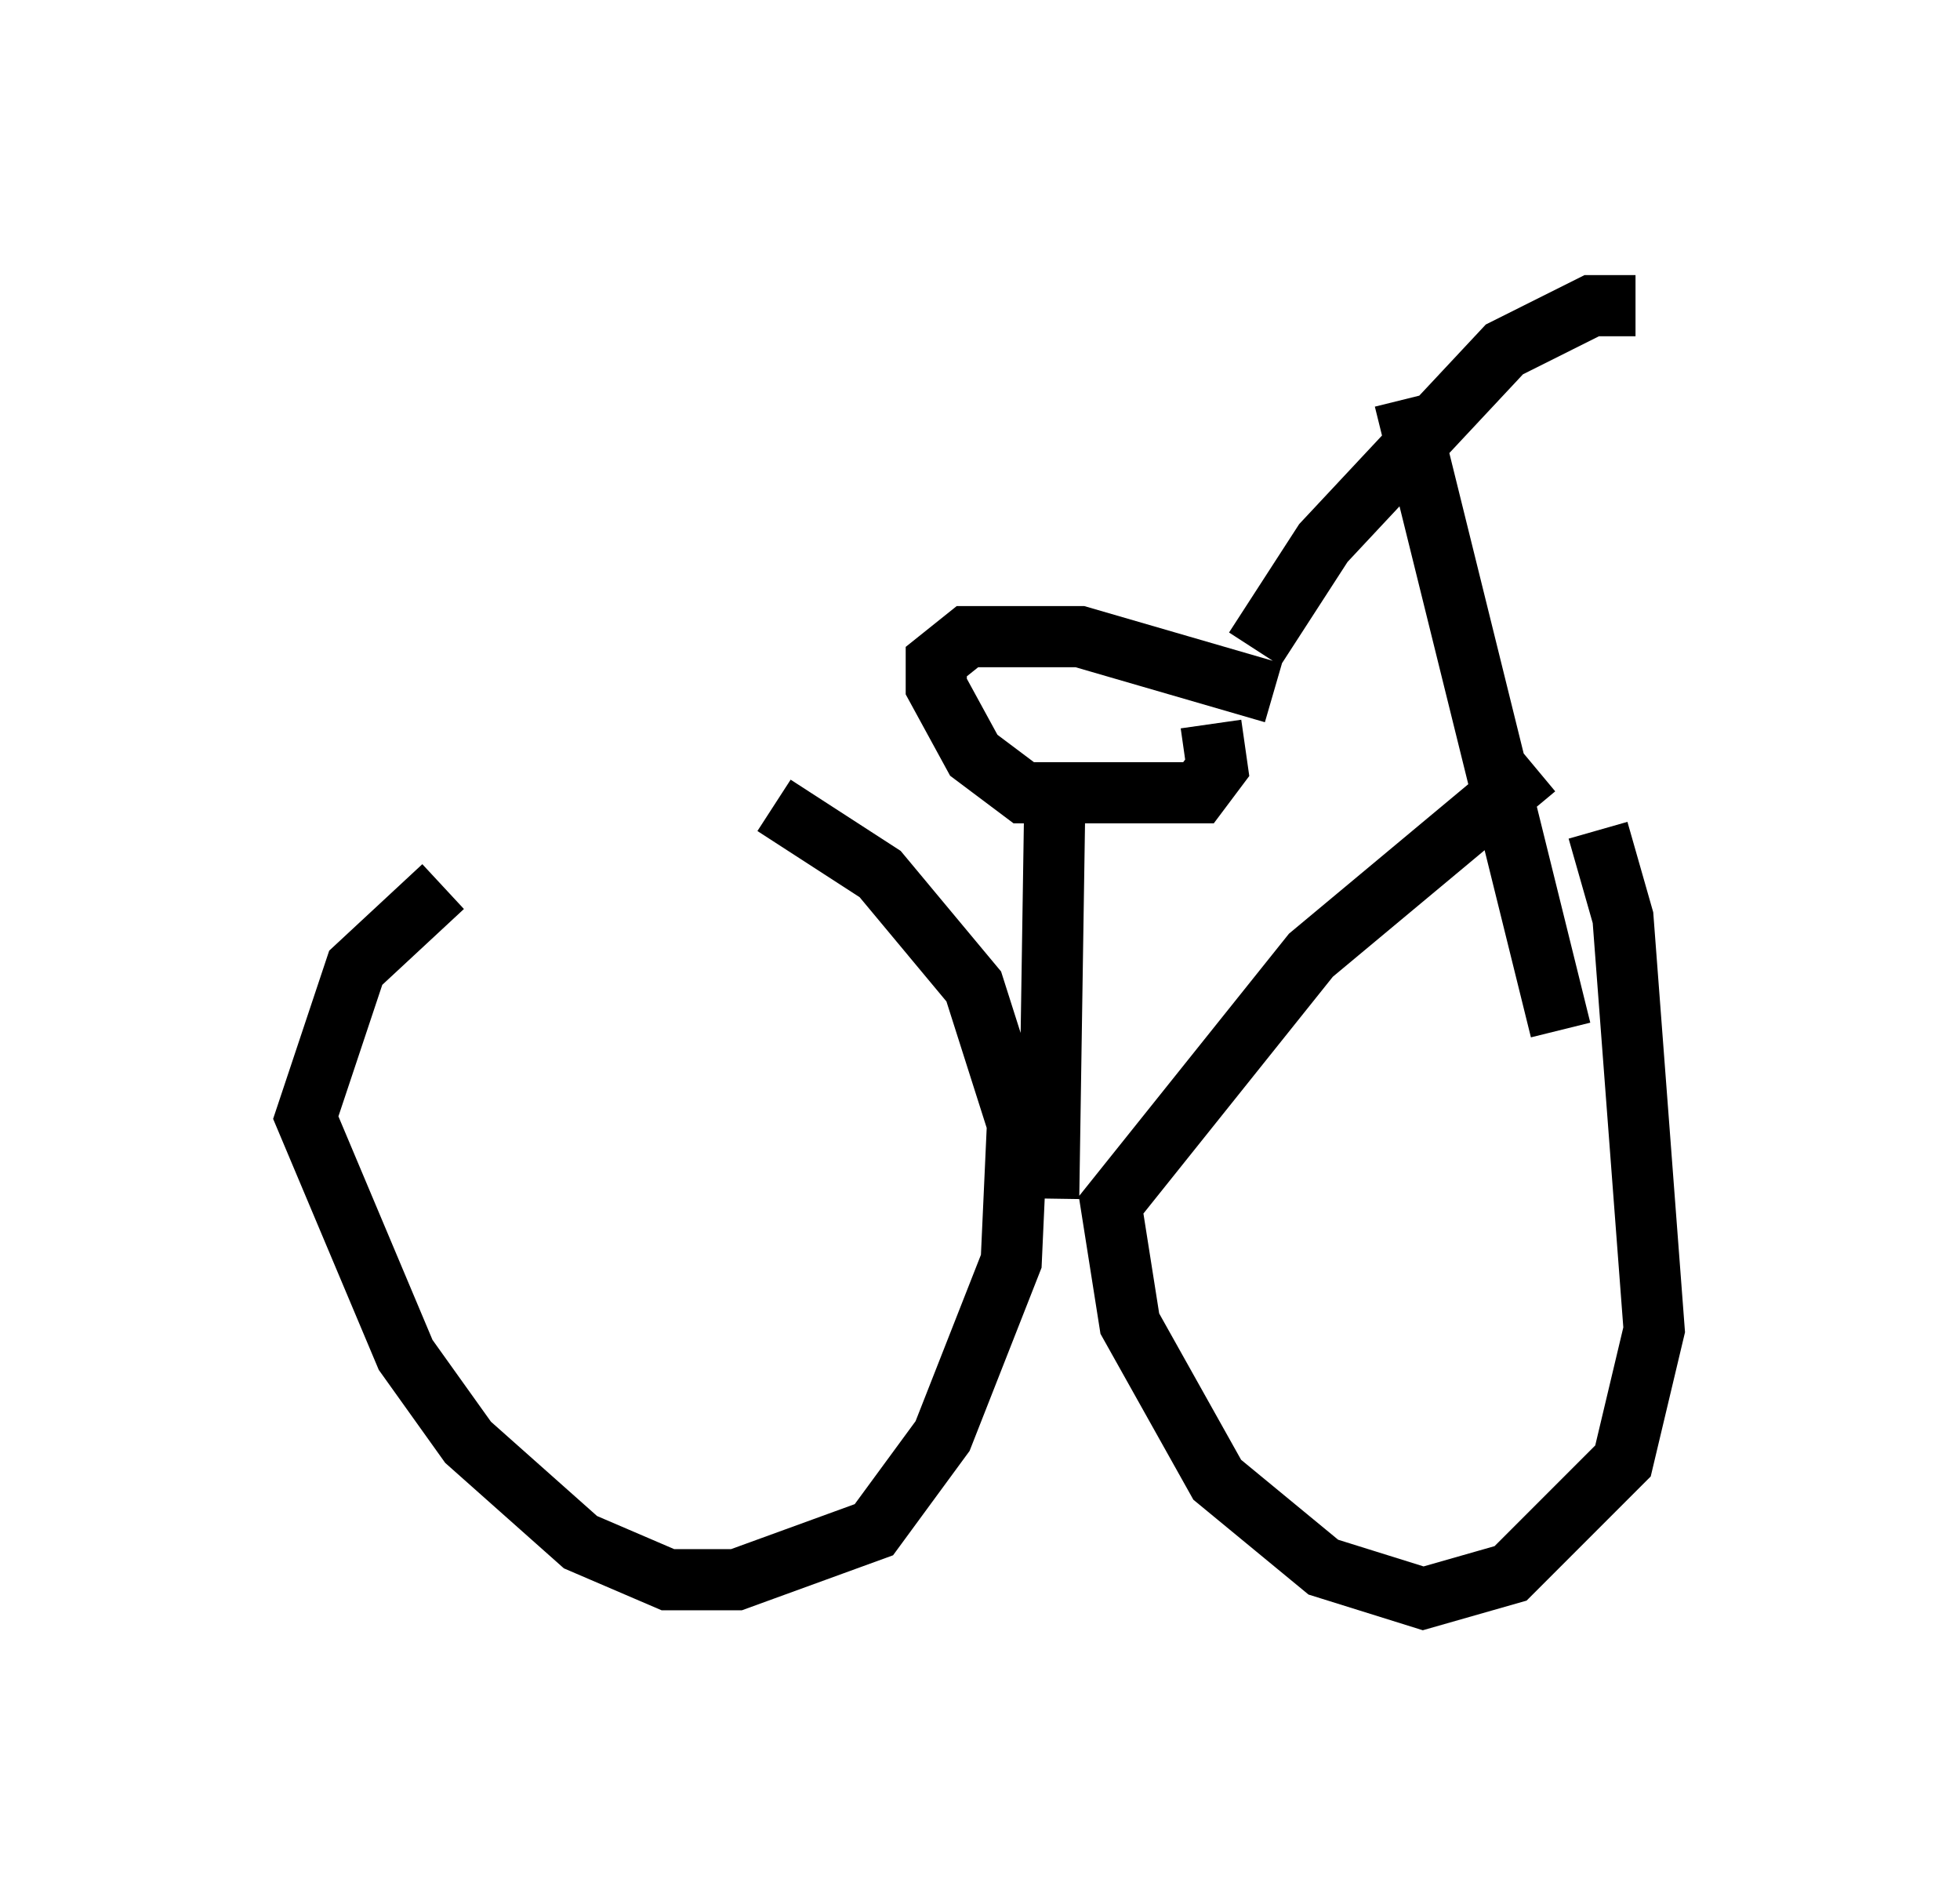 <?xml version="1.0" encoding="utf-8" ?>
<svg baseProfile="full" height="31.131" version="1.1" width="32.05" xmlns="http://www.w3.org/2000/svg" xmlns:ev="http://www.w3.org/2001/xml-events" xmlns:xlink="http://www.w3.org/1999/xlink"><defs /><rect fill="white" height="31.131" width="32.05" x="0" y="0" /><path d="M11.329, 12.861 m-4.083, 1.633 l-1.429, 1.327 -0.817, 2.45 l1.633, 3.879 1.021, 1.429 l1.838, 1.633 1.429, 0.613 l1.123, 0.0 2.246, -0.817 l1.123, -1.531 1.123, -2.858 l0.102, -2.246 -0.715, -2.246 l-1.531, -1.838 -1.735, -1.123 m12.454, -0.613 l-3.675, 3.063 -3.267, 4.083 l0.306, 1.94 1.429, 2.552 l1.735, 1.429 1.633, 0.51 l1.429, -0.408 1.838, -1.838 l0.51, -2.144 -0.51, -6.738 l-0.408, -1.429 m-5.308, -2.246 l-3.165, -0.919 -1.838, 0.0 l-0.51, 0.408 0.0, 0.408 l0.613, 1.123 0.817, 0.613 l2.858, 0.0 0.306, -0.408 l-0.102, -0.715 m-2.552, 1.123 l-0.102, 6.635 m3.369, -8.983 l1.123, -1.735 2.96, -3.165 l1.429, -0.715 0.715, 0.0 m-3.777, 1.531 l2.552, 10.311 " fill="none" stroke="black" stroke-width="1" /></svg>